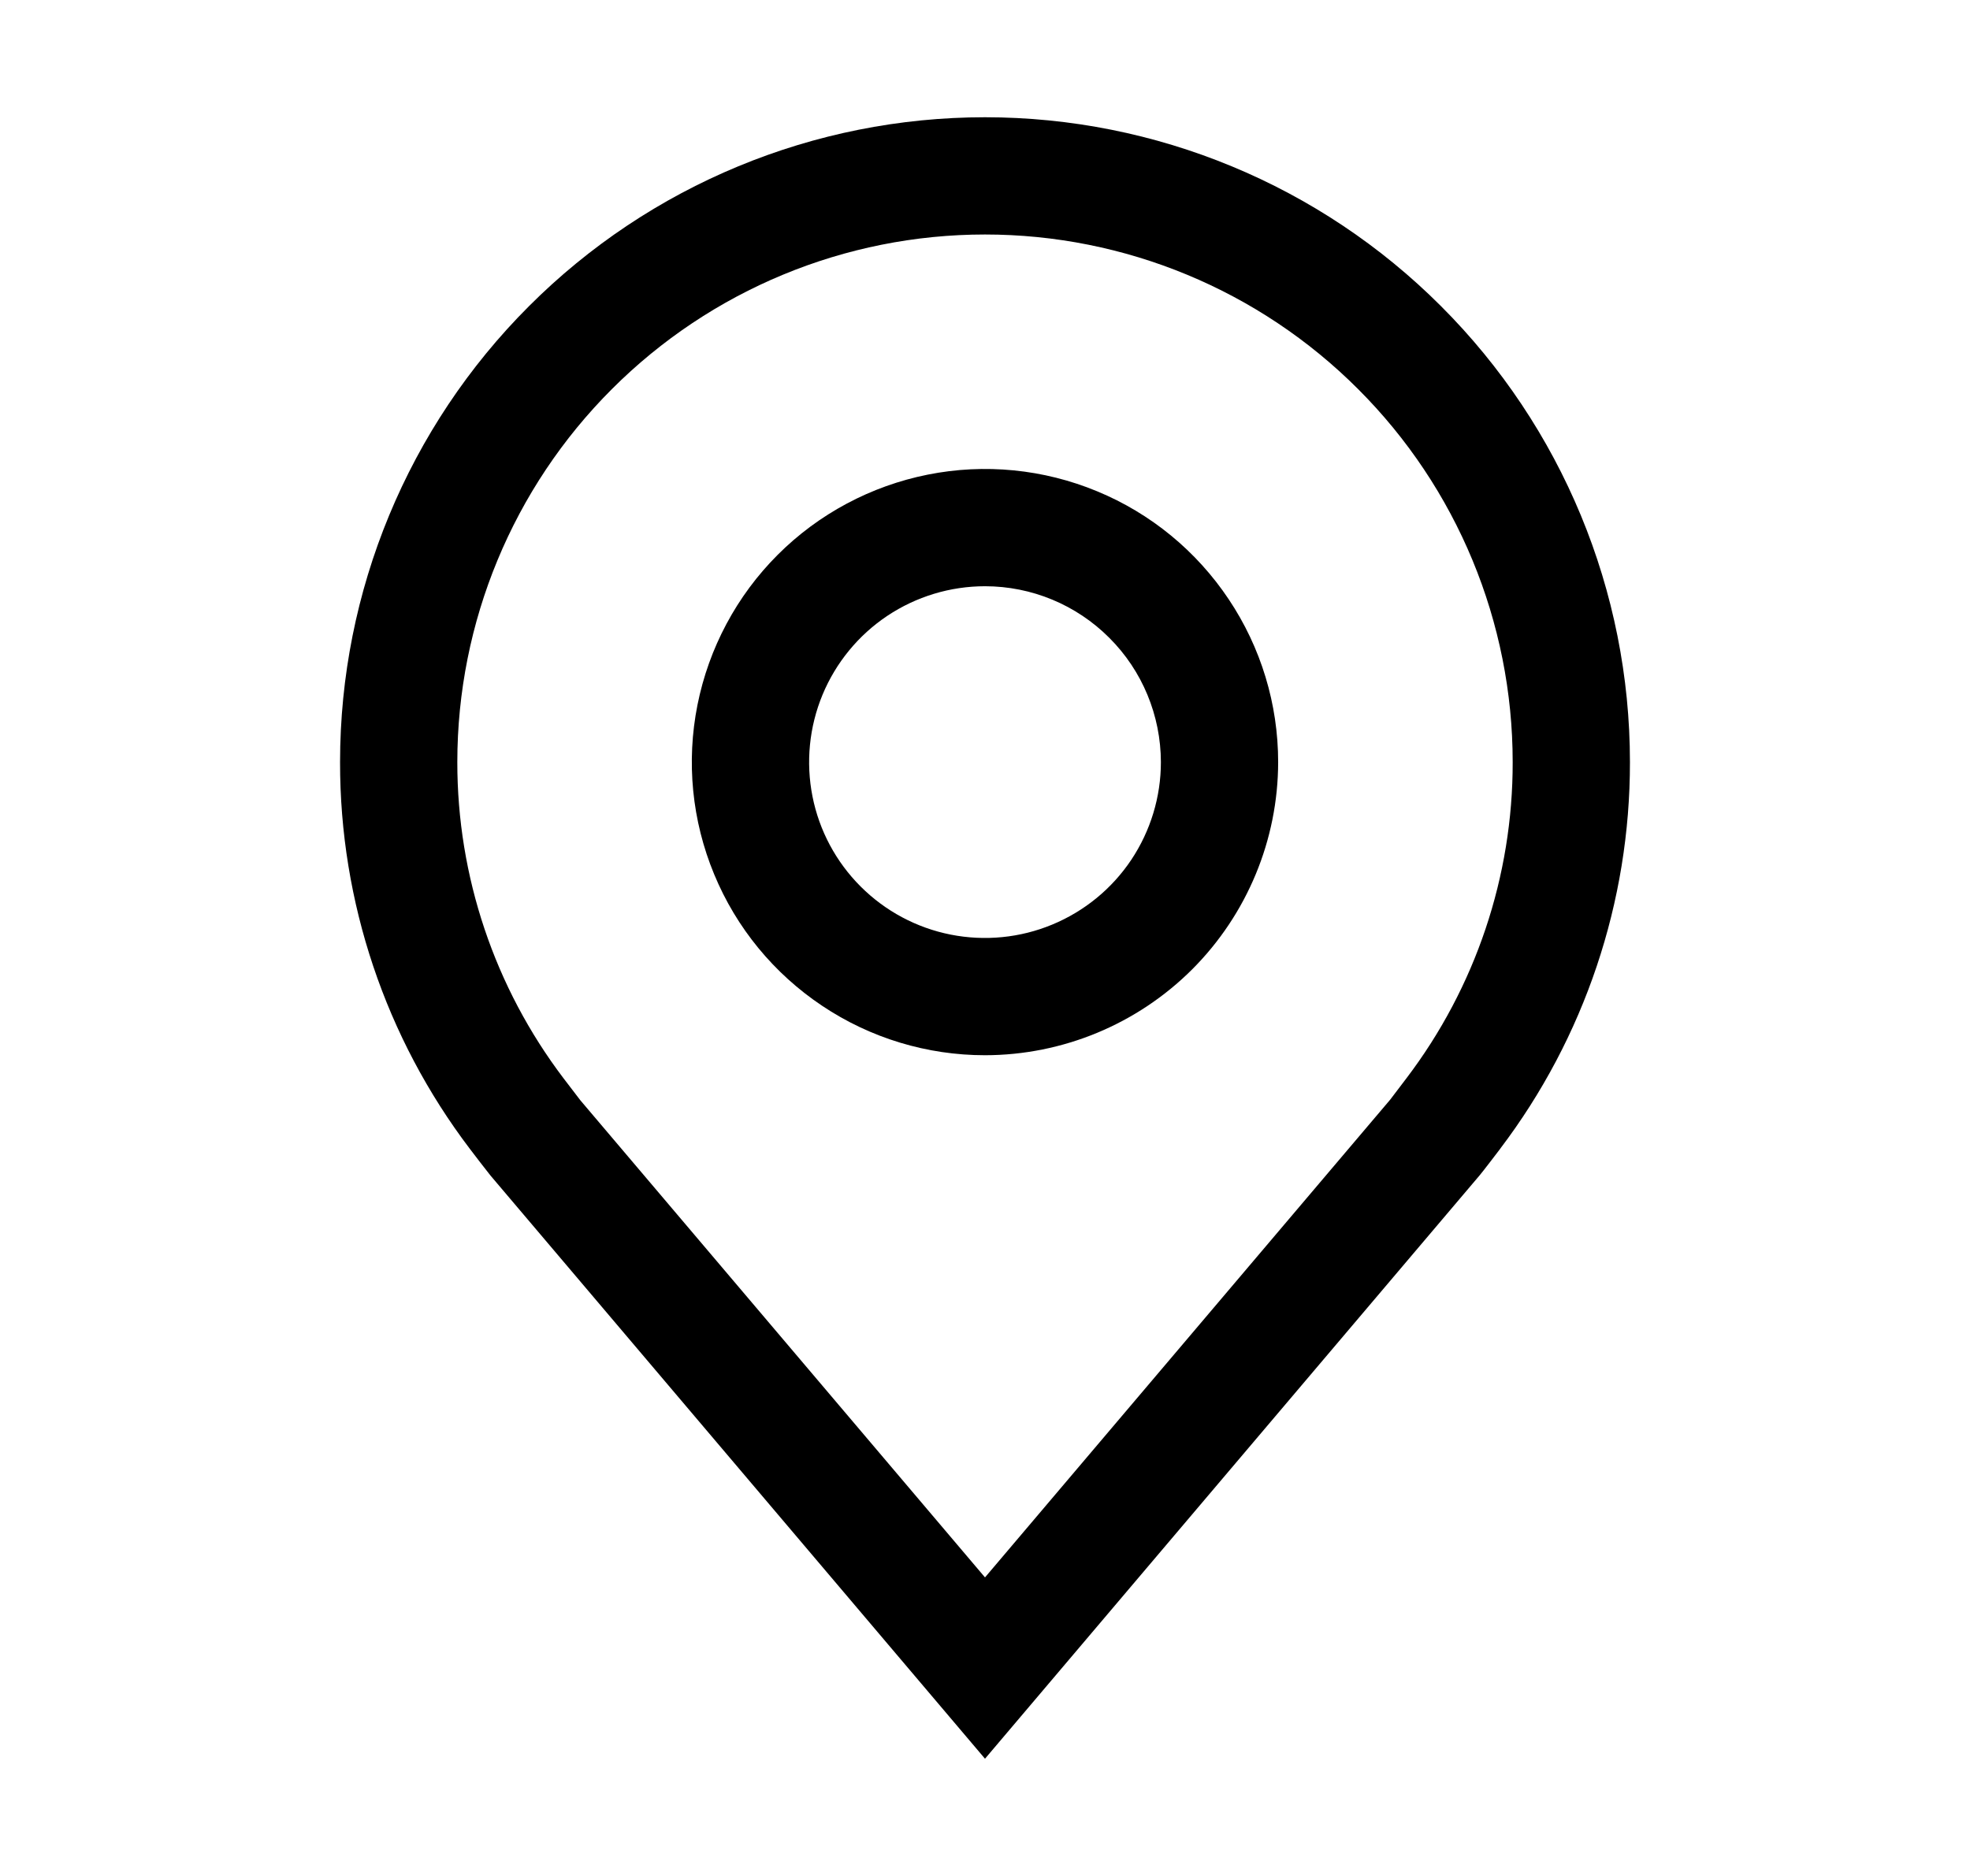 <svg viewBox="0 0 21 20" fill="none" xmlns="http://www.w3.org/2000/svg">
  <path d="M10.5 11.25C9.882 11.25 9.278 11.067 8.764 10.723C8.25 10.38 7.849 9.892 7.613 9.321C7.376 8.75 7.314 8.122 7.435 7.515C7.556 6.909 7.853 6.352 8.29 5.915C8.727 5.478 9.284 5.181 9.89 5.06C10.496 4.939 11.125 5.001 11.696 5.238C12.267 5.474 12.755 5.875 13.098 6.389C13.442 6.903 13.625 7.507 13.625 8.125C13.624 8.954 13.294 9.748 12.709 10.334C12.123 10.919 11.329 11.249 10.5 11.25ZM10.5 6.25C10.129 6.25 9.767 6.36 9.458 6.566C9.15 6.772 8.91 7.065 8.768 7.407C8.626 7.75 8.589 8.127 8.661 8.491C8.733 8.855 8.912 9.189 9.174 9.451C9.436 9.713 9.77 9.892 10.134 9.964C10.498 10.036 10.875 9.999 11.217 9.857C11.56 9.715 11.853 9.475 12.059 9.167C12.265 8.858 12.375 8.496 12.375 8.125C12.374 7.628 12.177 7.151 11.825 6.8C11.474 6.448 10.997 6.25 10.5 6.25Z" fill="currentColor"/>
  <path d="M10.5 18.75L5.228 12.532C5.154 12.438 5.082 12.345 5.01 12.25C4.109 11.064 3.623 9.615 3.625 8.125C3.625 6.302 4.349 4.553 5.639 3.264C6.928 1.974 8.677 1.25 10.5 1.25C12.323 1.25 14.072 1.974 15.361 3.264C16.651 4.553 17.375 6.302 17.375 8.125C17.377 9.614 16.891 11.062 15.991 12.248L15.99 12.25C15.99 12.25 15.803 12.496 15.774 12.529L10.5 18.75ZM6.008 11.497C6.009 11.497 6.154 11.689 6.187 11.731L10.5 16.817L14.819 11.724C14.846 11.689 14.992 11.496 14.993 11.495C15.729 10.526 16.127 9.342 16.125 8.125C16.125 6.633 15.532 5.202 14.477 4.148C13.423 3.093 11.992 2.5 10.5 2.5C9.008 2.5 7.577 3.093 6.523 4.148C5.468 5.202 4.875 6.633 4.875 8.125C4.874 9.343 5.272 10.527 6.008 11.497H6.008Z" fill="currentColor"/>
</svg>
